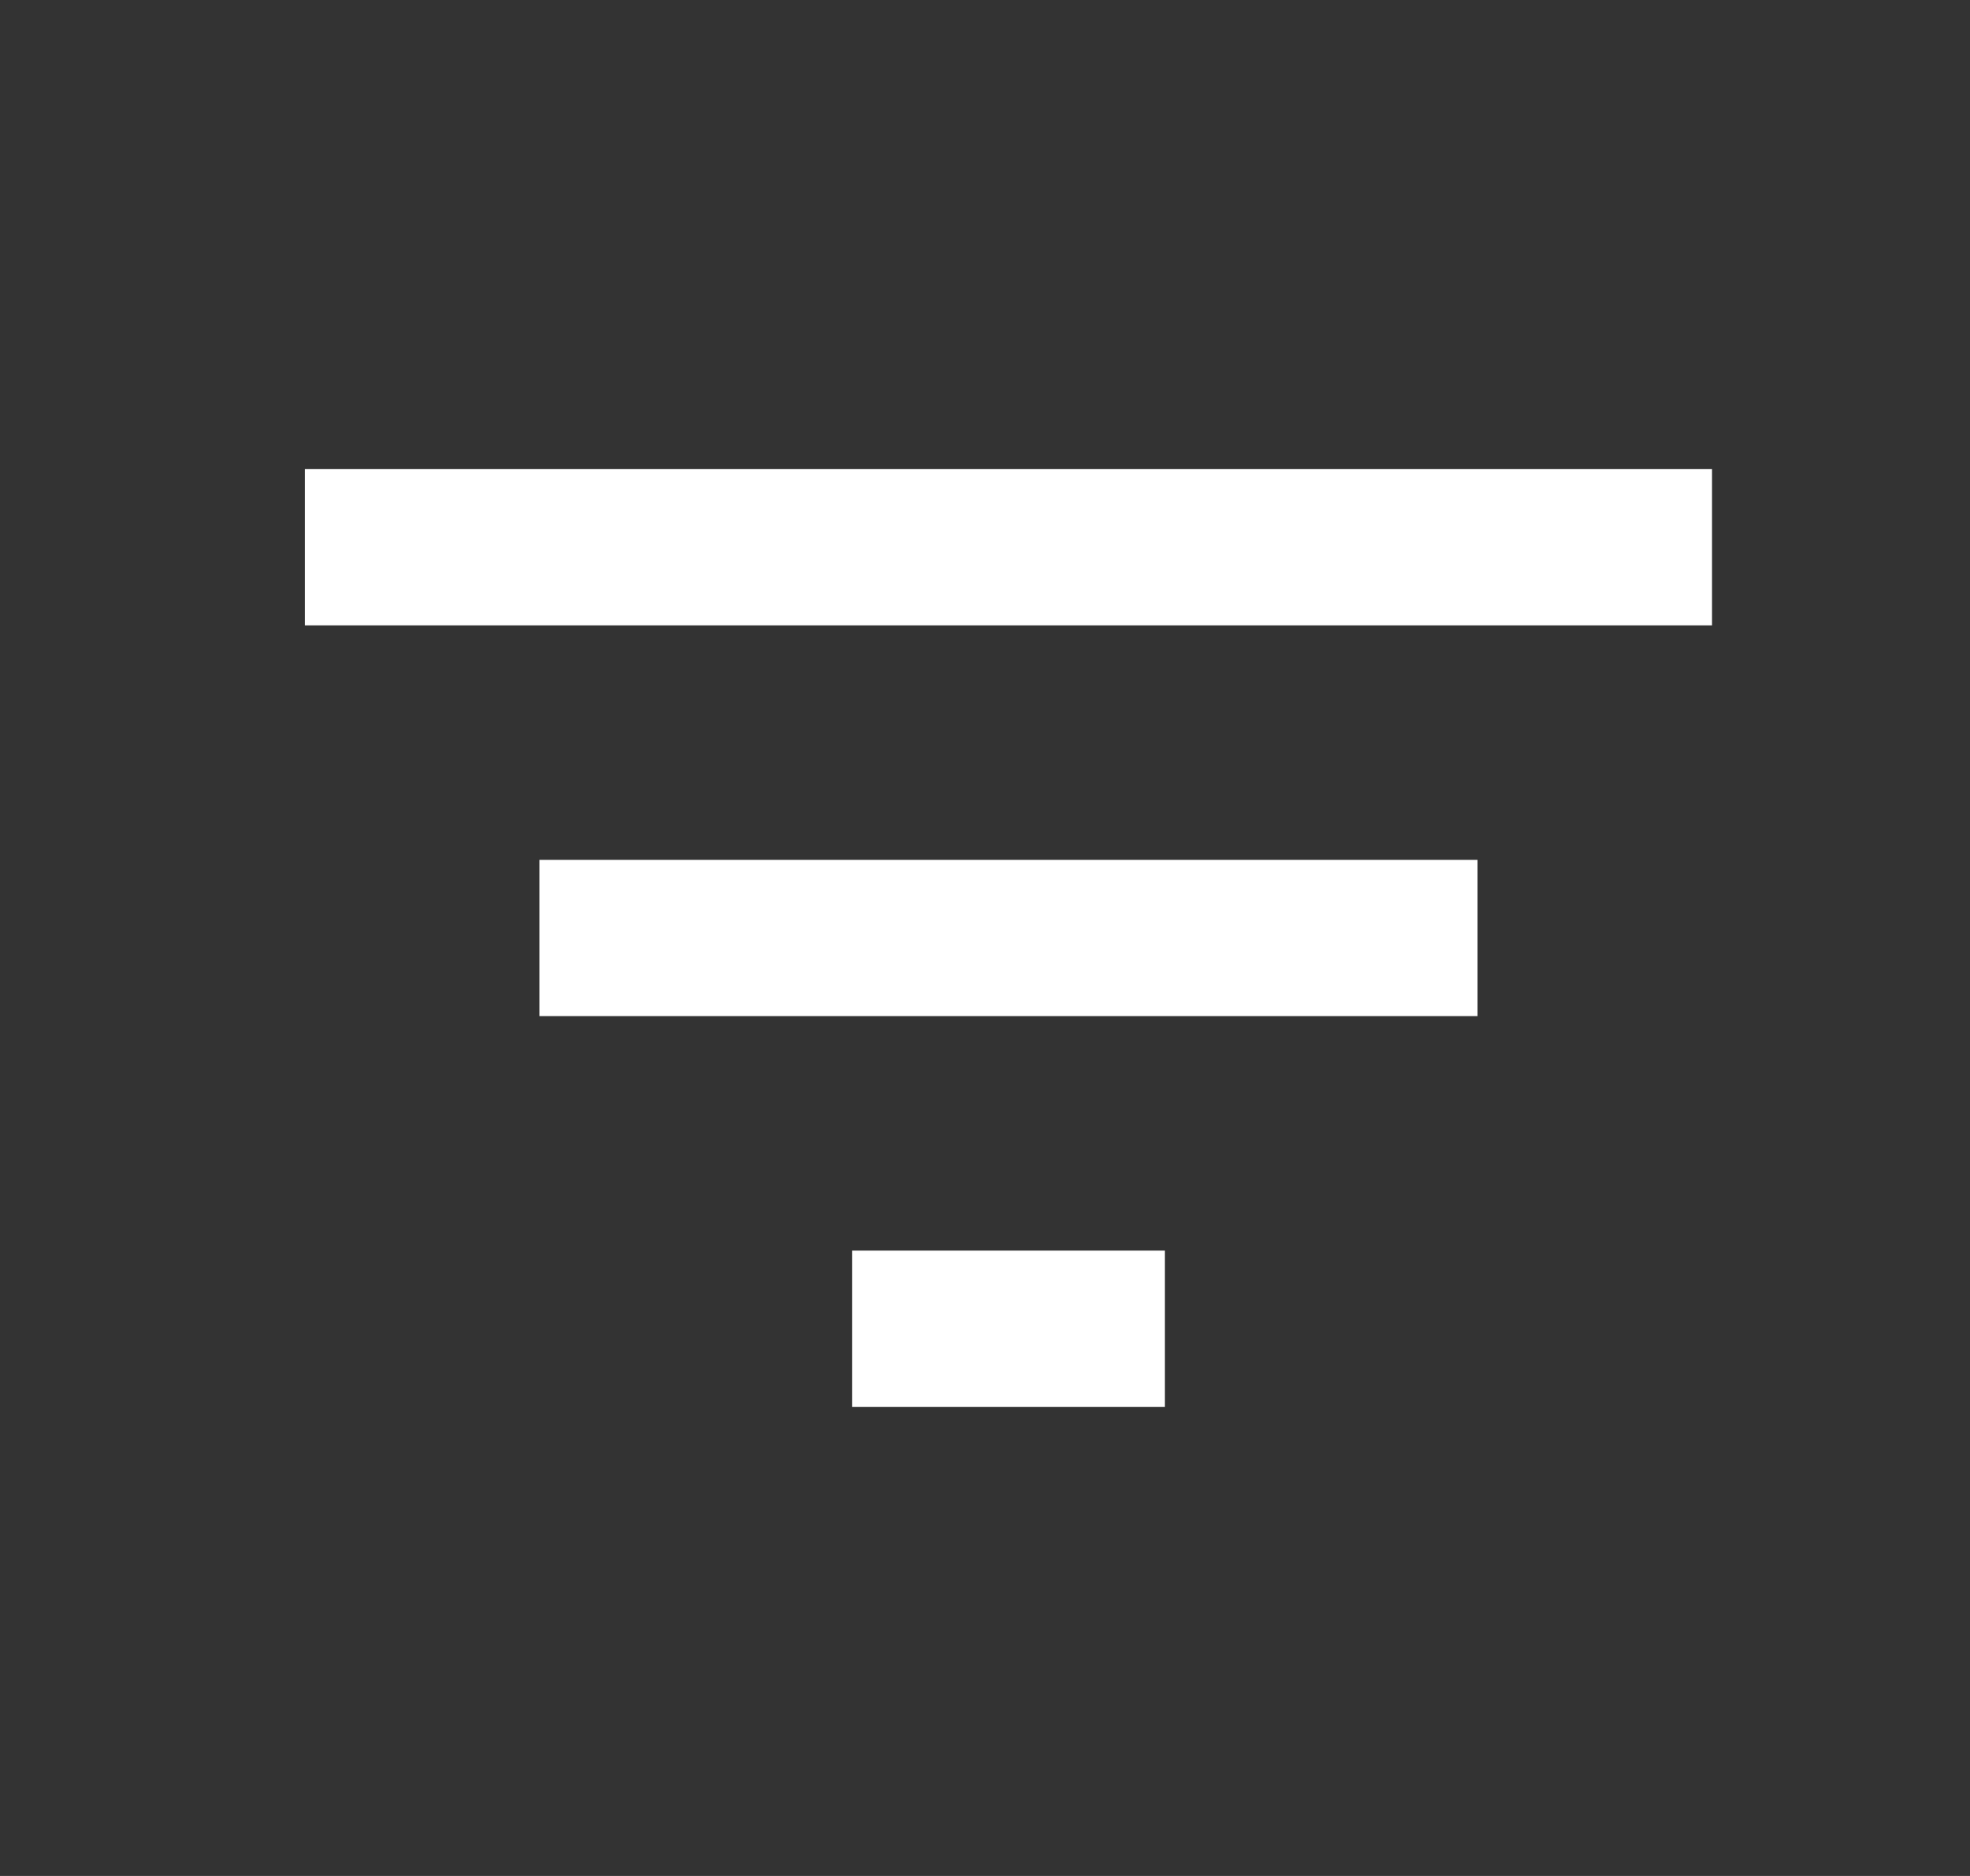 <svg width="21" height="20" viewBox="0 0 21 20" fill="none" xmlns="http://www.w3.org/2000/svg">
<rect x="0" y="0" width="21" height="20" fill="#333333" stroke="none"/>
<g id="material-symbols:filter-list">
<path id="Vector" d="M9.083 15V13.333H12.417V15H9.083ZM5.75 10.833V9.167H15.75V10.833H5.75ZM3.25 6.667V5H18.25V6.667H3.25Z" fill="white"/>
</g>
</svg>

